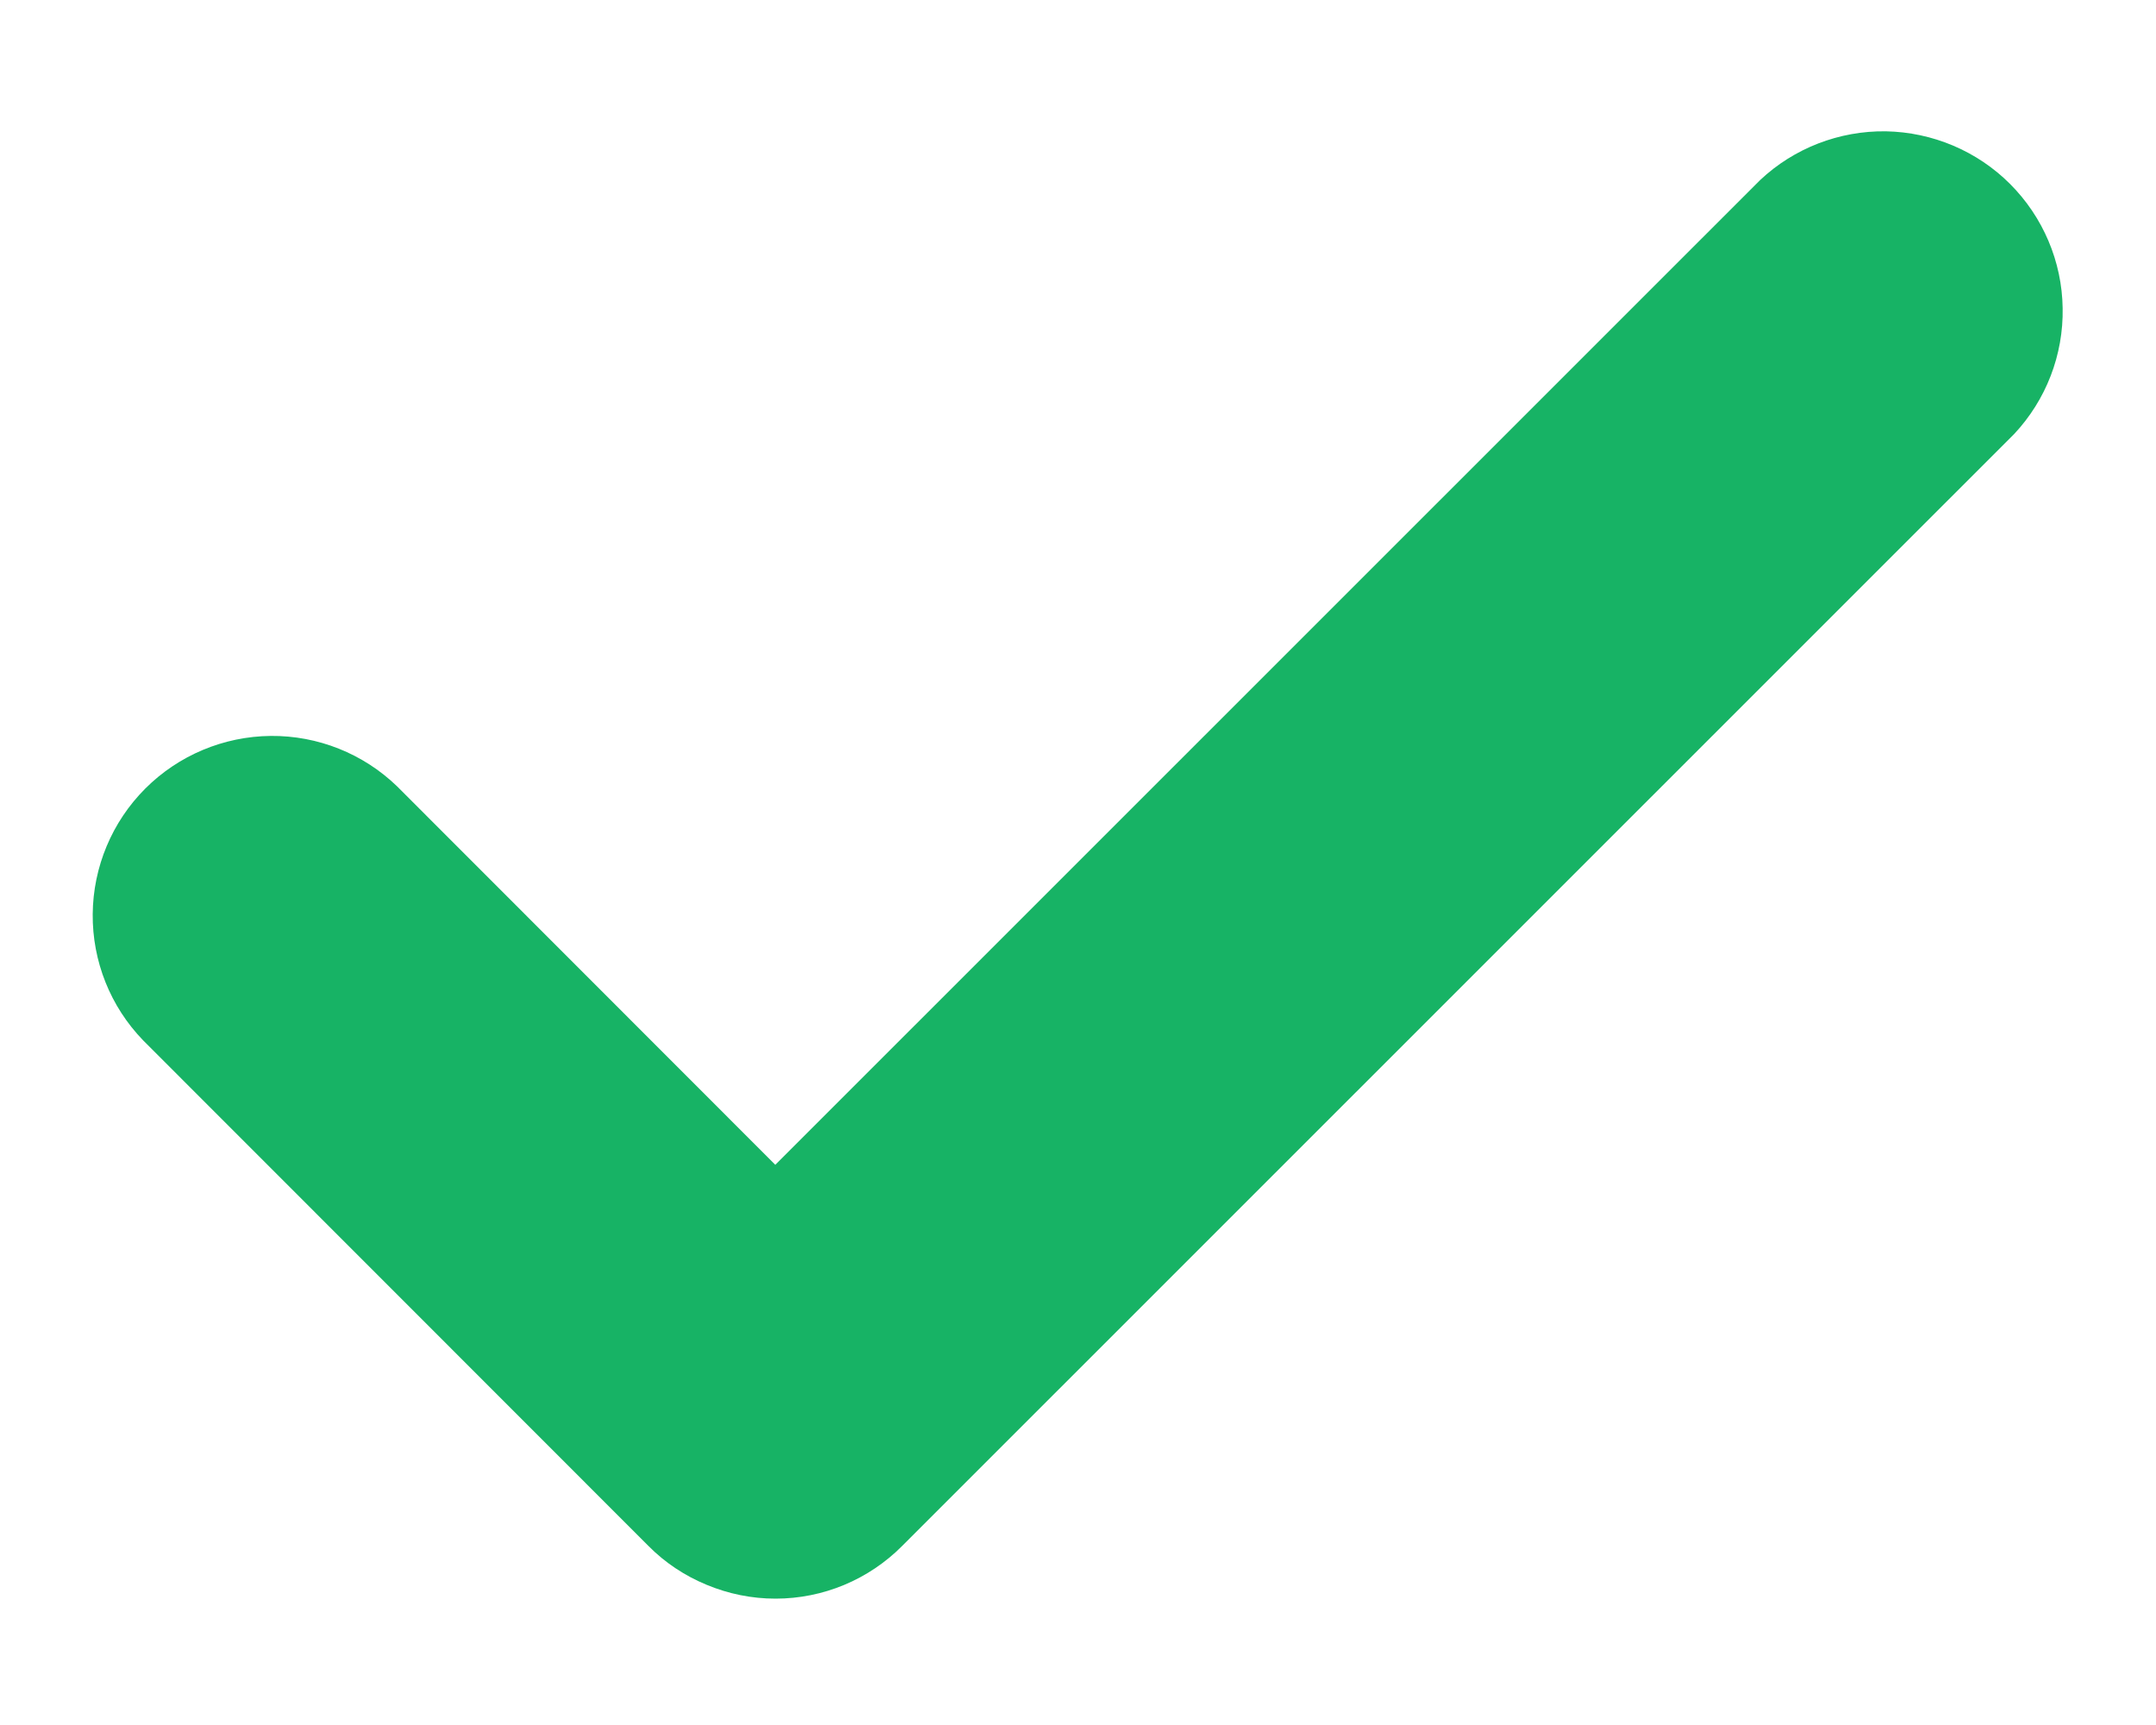 <svg width="10" height="8" viewBox="0 0 10 8" fill="none" xmlns="http://www.w3.org/2000/svg">
<path opacity="0.99" d="M3.597 7.414C3.487 7.414 3.379 7.392 3.278 7.35C3.176 7.308 3.084 7.247 3.007 7.169L0.664 4.825C0.512 4.668 0.428 4.458 0.43 4.239C0.432 4.021 0.519 3.812 0.674 3.657C0.828 3.503 1.037 3.415 1.256 3.413C1.474 3.411 1.685 3.495 1.842 3.647L3.596 5.402L8.164 0.835C8.321 0.687 8.531 0.606 8.747 0.609C8.963 0.613 9.17 0.7 9.323 0.853C9.476 1.006 9.564 1.213 9.567 1.429C9.571 1.646 9.49 1.855 9.342 2.013L4.185 7.169C4.029 7.326 3.818 7.414 3.597 7.414Z" fill="#16B364"/>
</svg>
